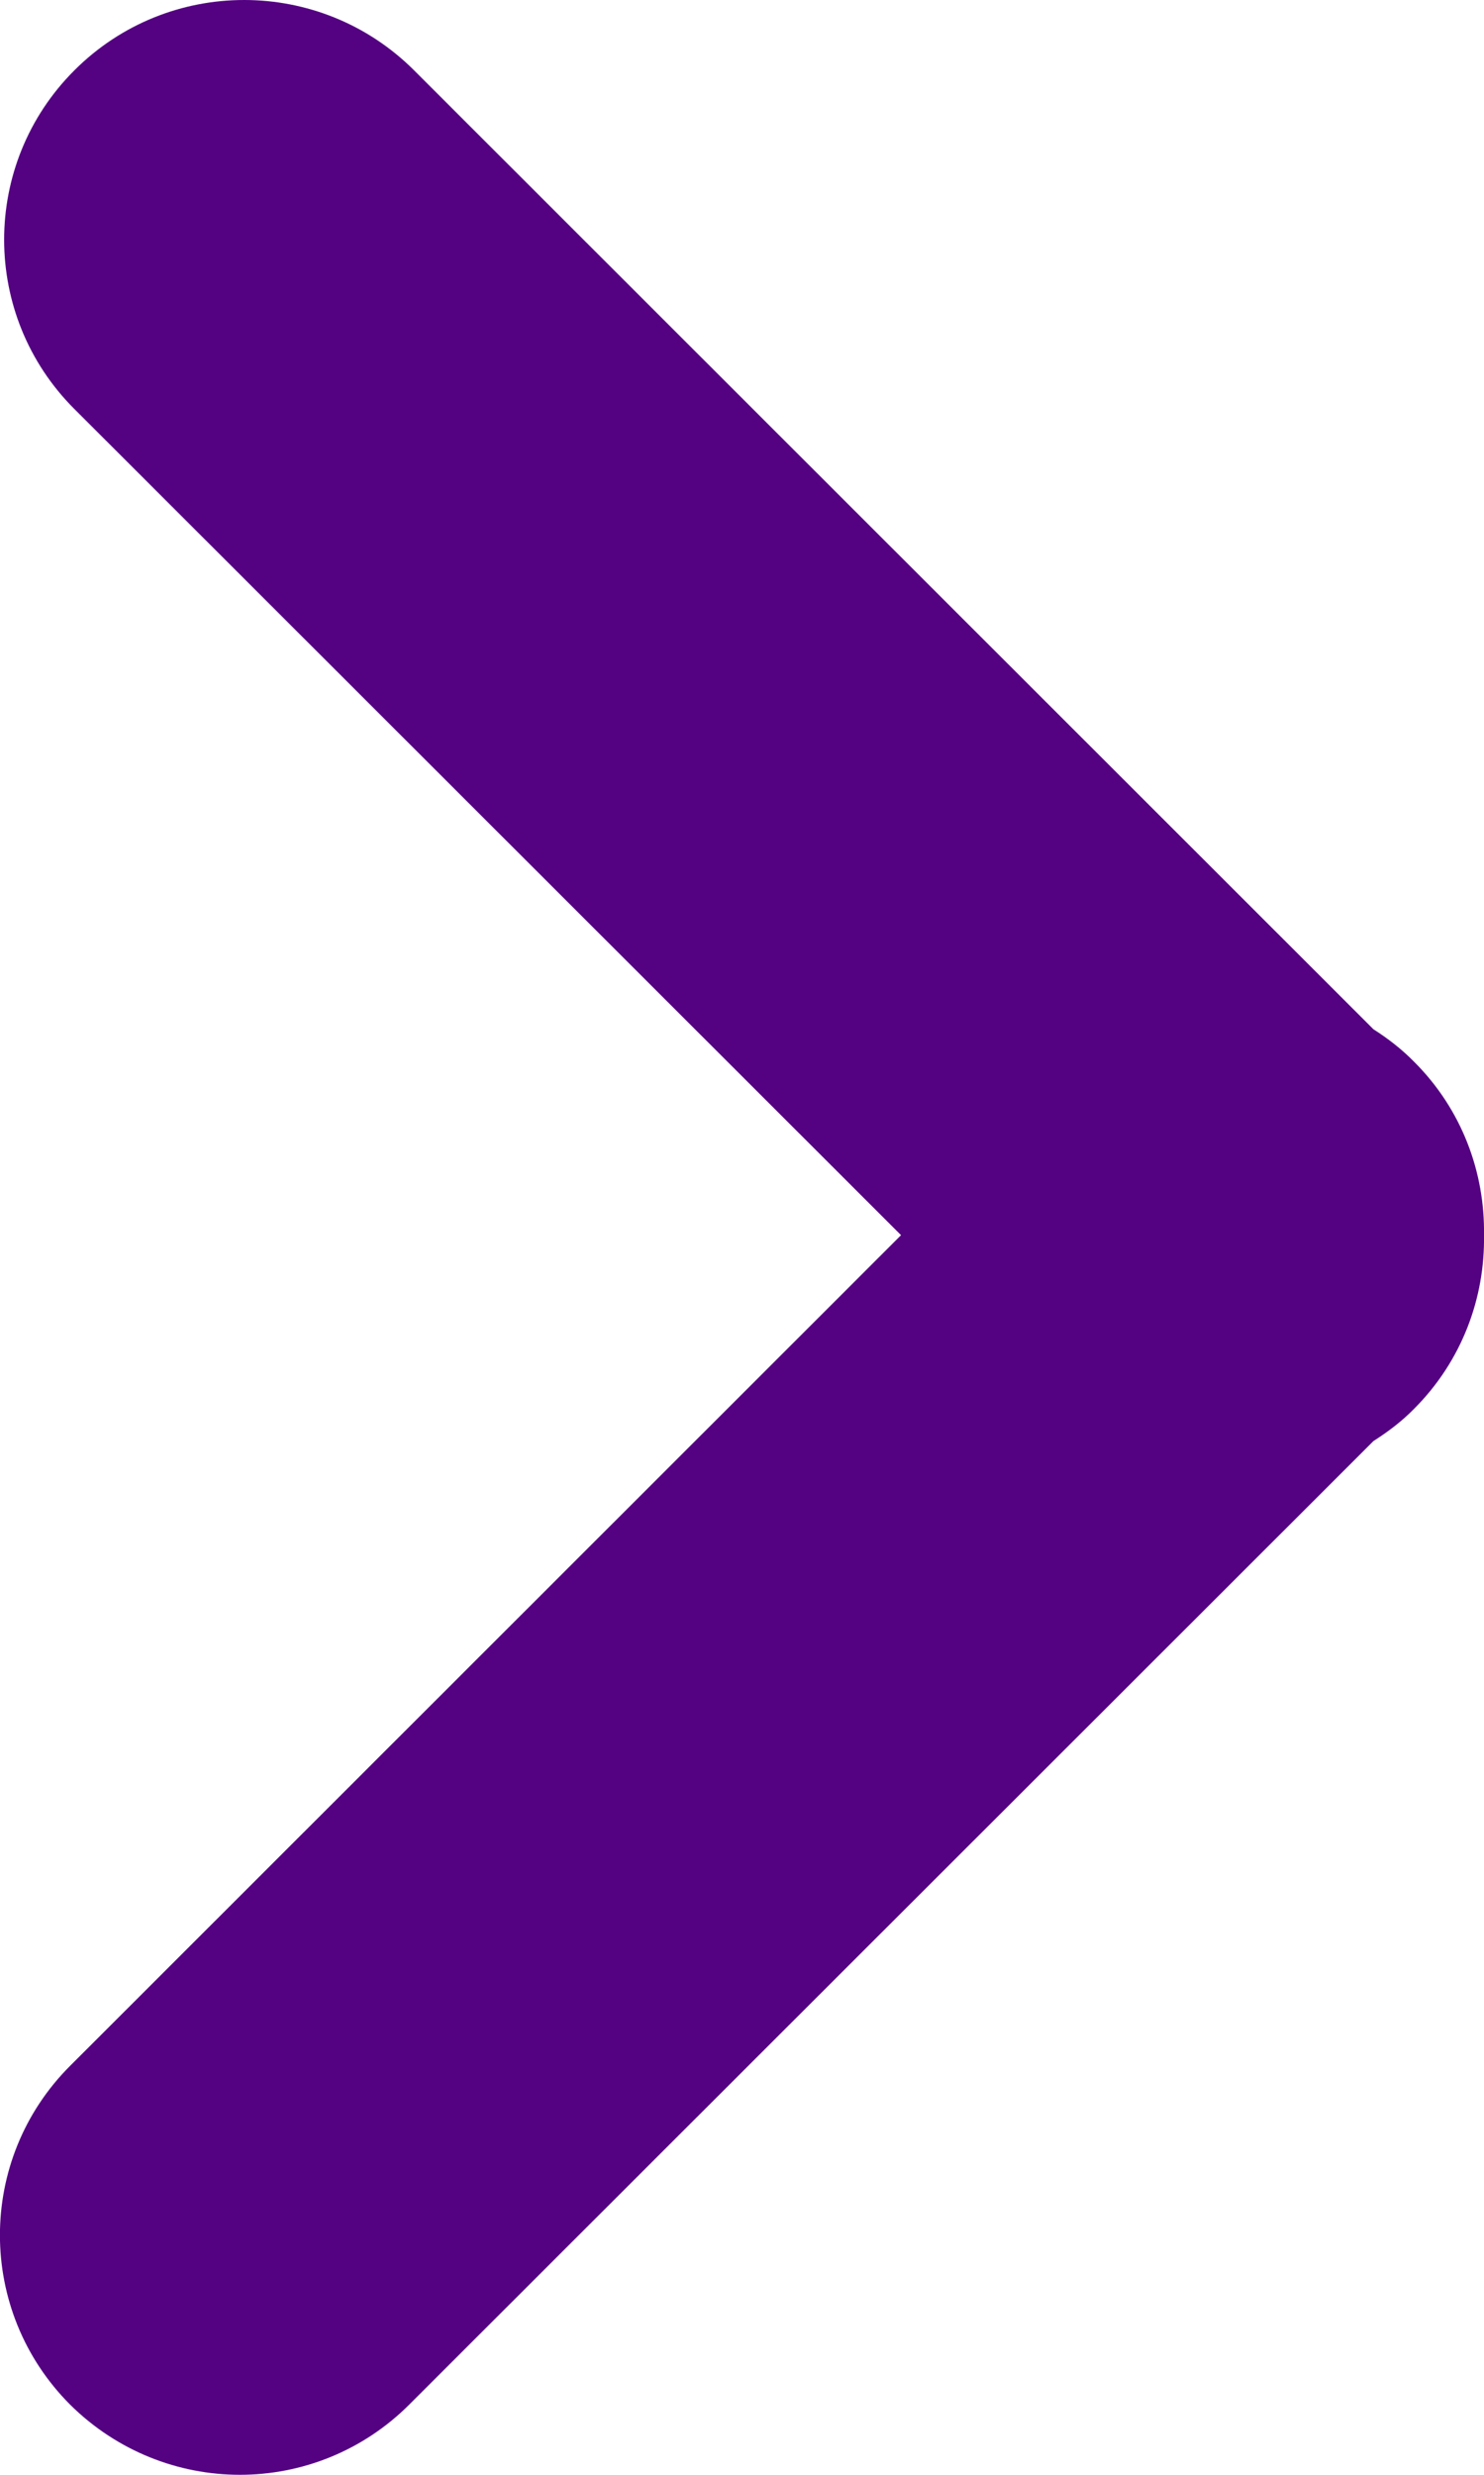 <svg width="6" height="10" viewBox="0 0 6 10" fill="none" 
  xmlns="http://www.w3.org/2000/svg">
  <path d="M5.717 4.29C5.667 4.239 5.611 4.196 5.553 4.159L1.673 0.283C1.294 -0.094 0.68 -0.095 0.301 0.284C-0.078 0.662 -0.078 1.275 0.301 1.653L3.643 4.991L0.284 8.347C-0.095 8.725 -0.095 9.338 0.284 9.717C0.474 9.905 0.722 10 0.97 10C1.218 10 1.466 9.905 1.655 9.716L5.553 5.823C5.611 5.786 5.667 5.744 5.717 5.693C5.911 5.499 6.004 5.245 6 4.991C6.004 4.738 5.911 4.483 5.717 4.29Z" fill="#540182"/>
</svg>
